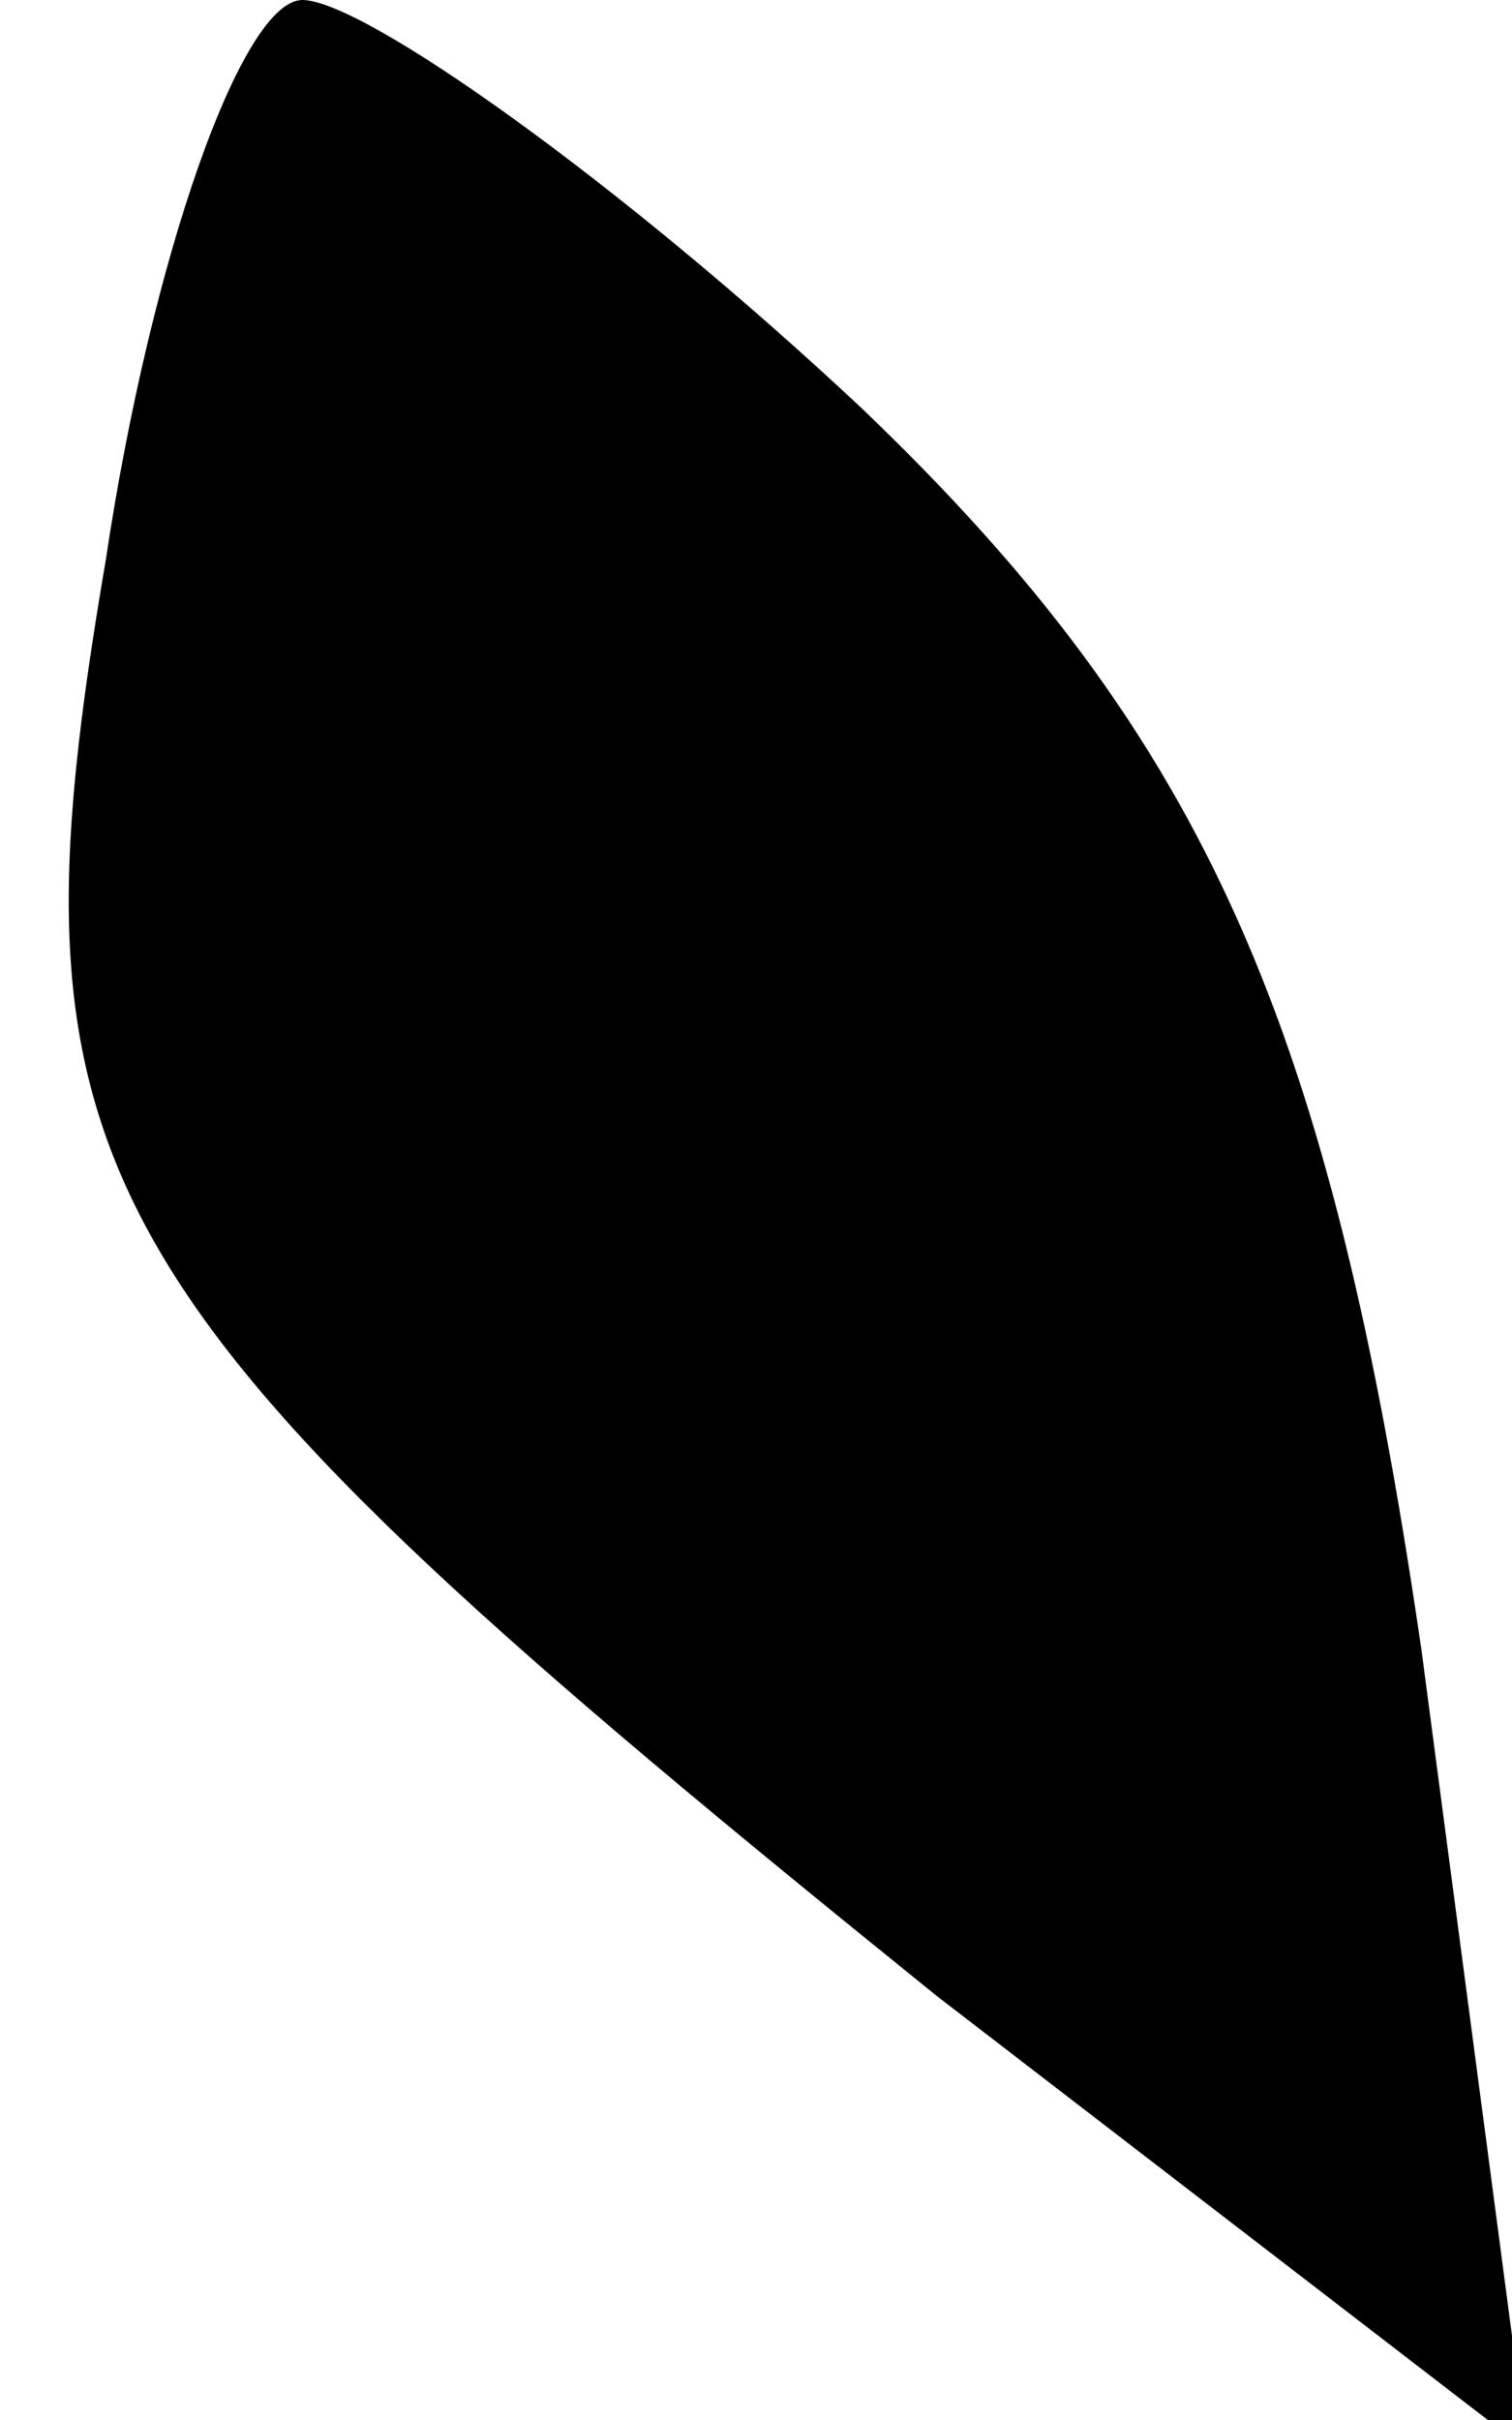 <?xml version="1.0" standalone="no"?>
<!DOCTYPE svg PUBLIC "-//W3C//DTD SVG 20010904//EN"
 "http://www.w3.org/TR/2001/REC-SVG-20010904/DTD/svg10.dtd">
<svg version="1.0" xmlns="http://www.w3.org/2000/svg"
 width="10pt" height="16pt" viewBox="0 0 10 16"
 preserveAspectRatio="xMidYMid meet">
<g transform="translate(0,16) scale(0.1,-0.1)"
fill="#000000" stroke="none">
<path fill="#000000" stroke="none" d="M7 123 c-7 -41 -2 -49 55 -95 l39 -30
-7 53 c-6 41 -14 60 -37 82 -16 15 -33 27 -37 27 -4 0 -10 -17 -13 -37z"/>
</g>
</svg>
